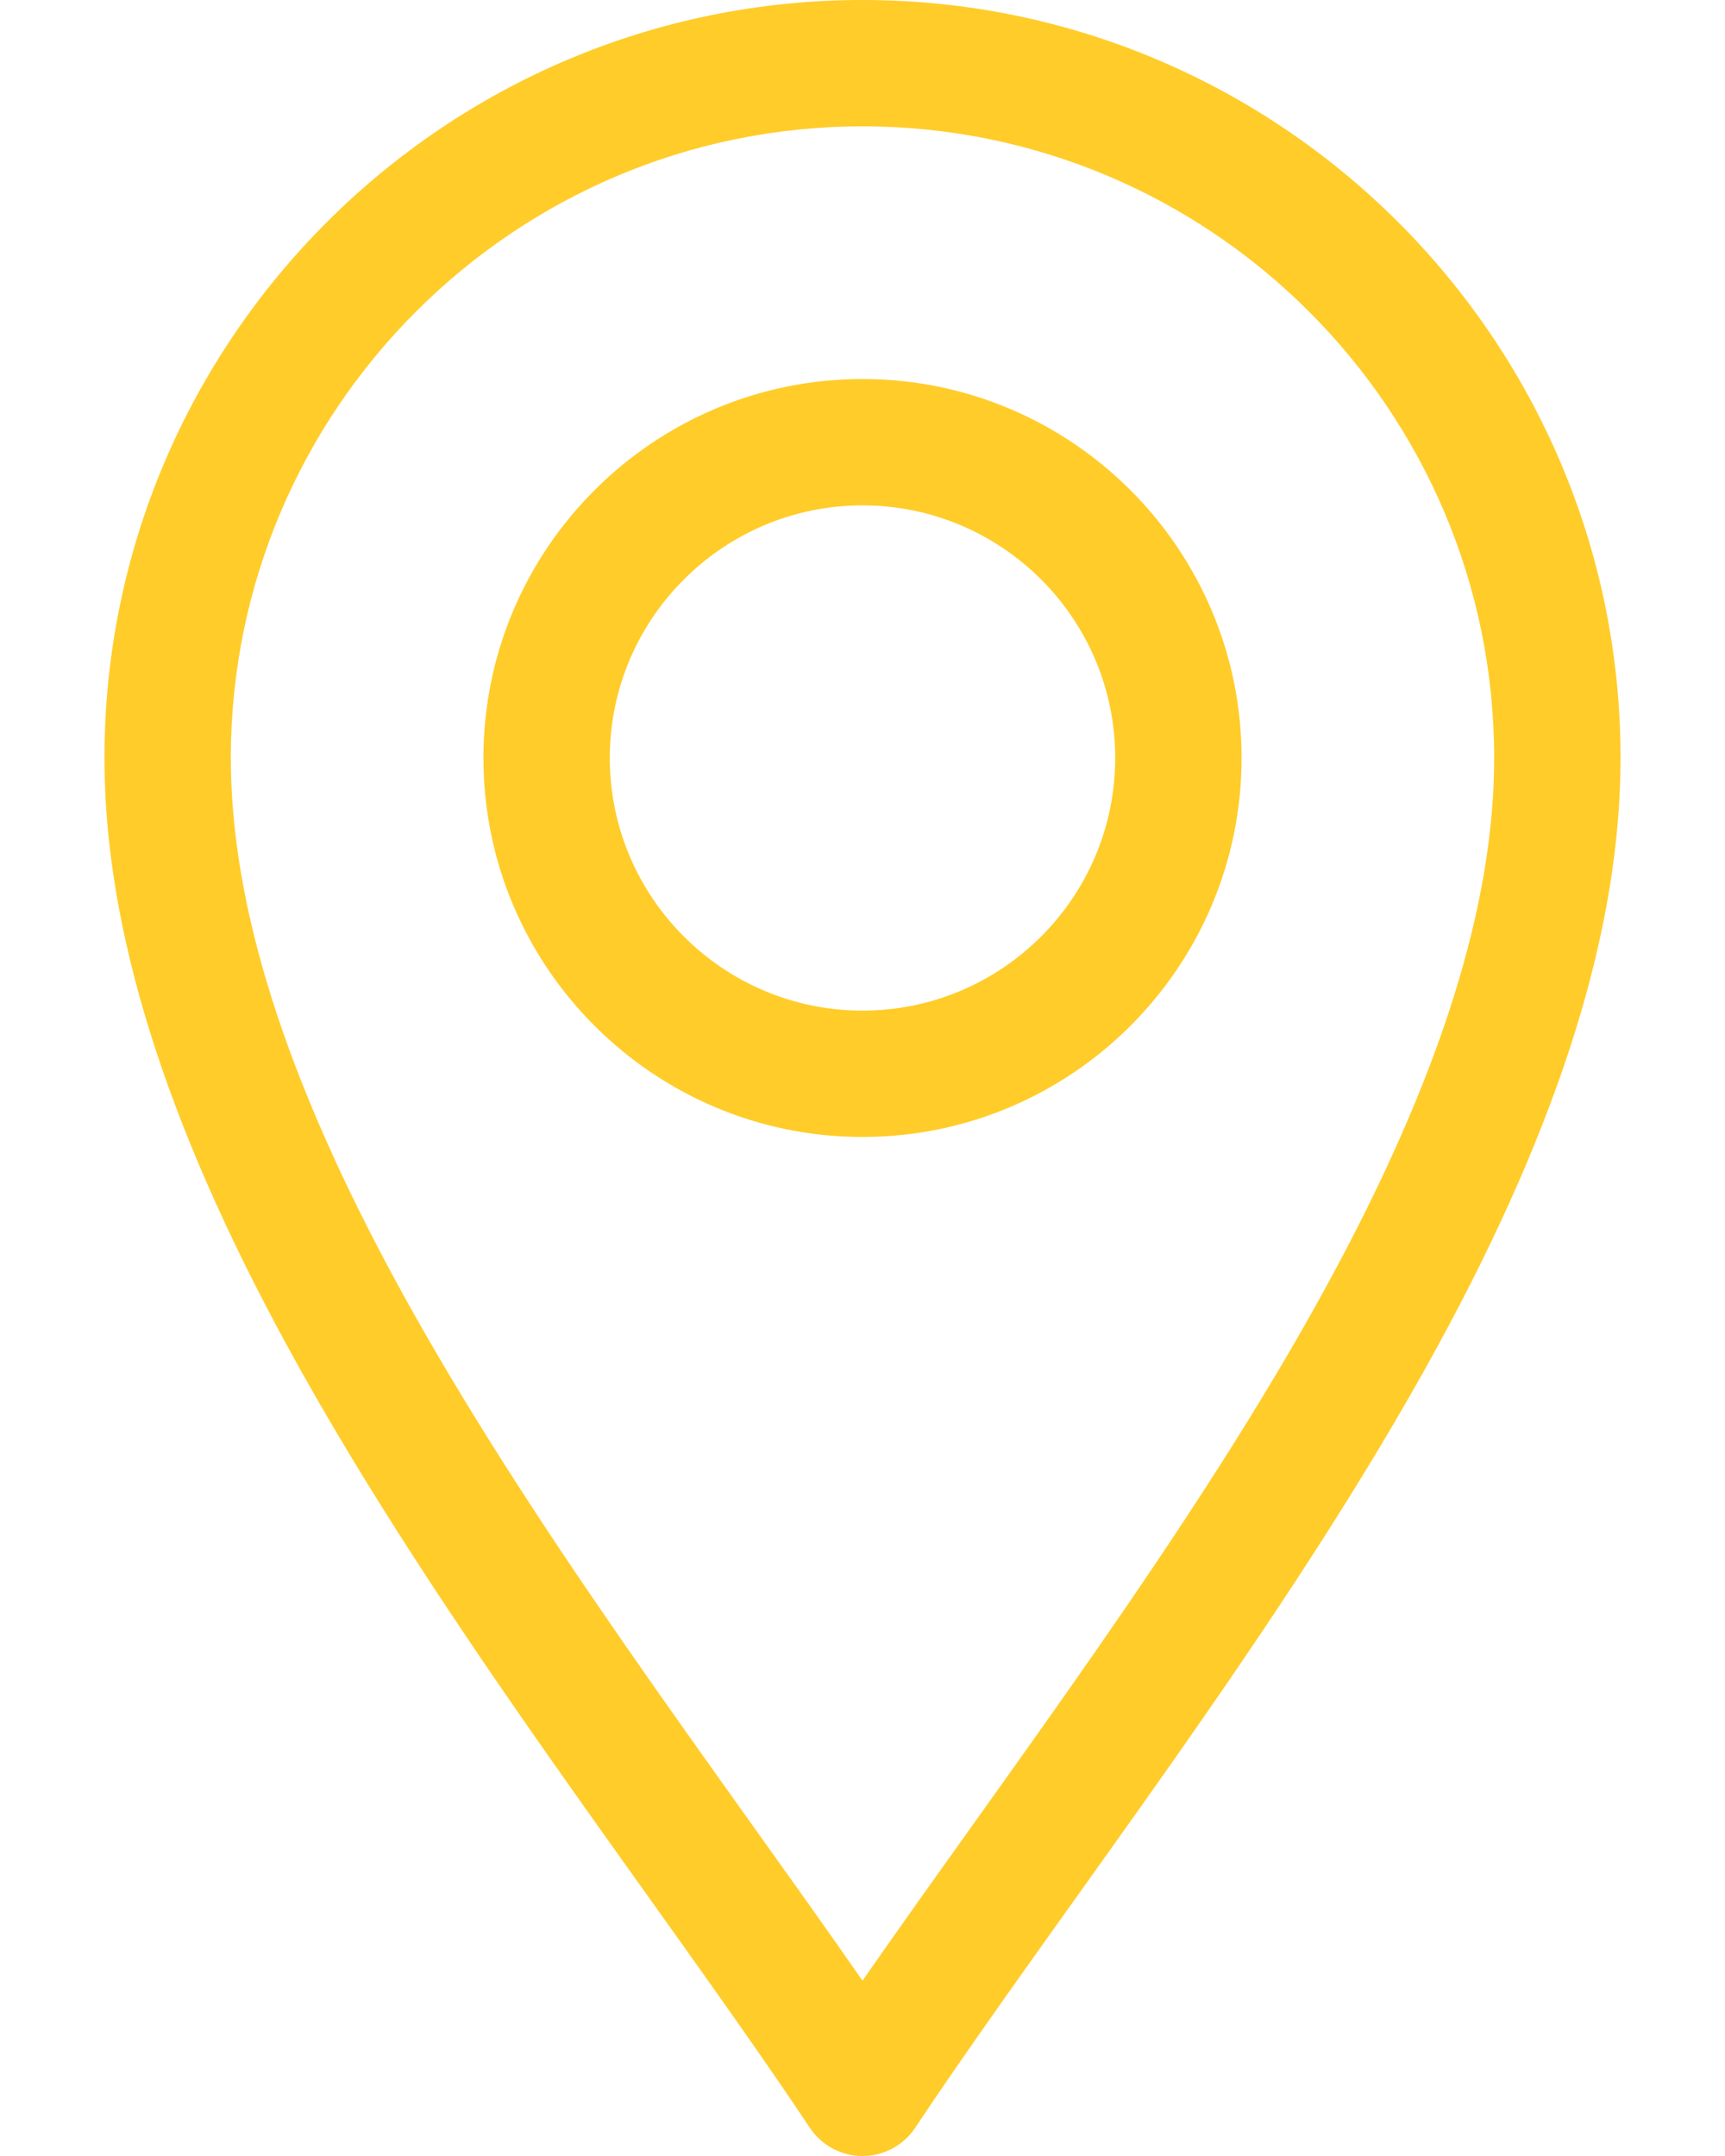 <svg width="16" height="20" viewBox="0 0 16 20" fill="none" xmlns="http://www.w3.org/2000/svg">
<path d="M7.512 19.739C7.621 19.902 7.804 20 8 20C8.196 20 8.379 19.902 8.488 19.739C9.874 17.659 11.917 15.09 13.34 12.478C14.478 10.389 15.031 8.607 15.031 7.031C15.031 3.154 11.877 0 8 0C4.123 0 0.969 3.154 0.969 7.031C0.969 8.607 1.522 10.389 2.66 12.478C4.082 15.088 6.129 17.663 7.512 19.739ZM8 1.172C11.231 1.172 13.859 3.8 13.859 7.031C13.859 8.406 13.353 10.005 12.311 11.917C11.084 14.169 9.333 16.453 8 18.374C6.667 16.454 4.916 14.169 3.689 11.917C2.647 10.005 2.141 8.406 2.141 7.031C2.141 3.8 4.769 1.172 8 1.172Z" fill="#FFCC29"/>
<path d="M8 10.547C9.939 10.547 11.516 8.97 11.516 7.031C11.516 5.093 9.939 3.516 8 3.516C6.061 3.516 4.484 5.093 4.484 7.031C4.484 8.97 6.061 10.547 8 10.547ZM8 4.688C9.292 4.688 10.344 5.739 10.344 7.031C10.344 8.324 9.292 9.375 8 9.375C6.708 9.375 5.656 8.324 5.656 7.031C5.656 5.739 6.708 4.688 8 4.688Z" fill="#FFCC29"/>
</svg>

